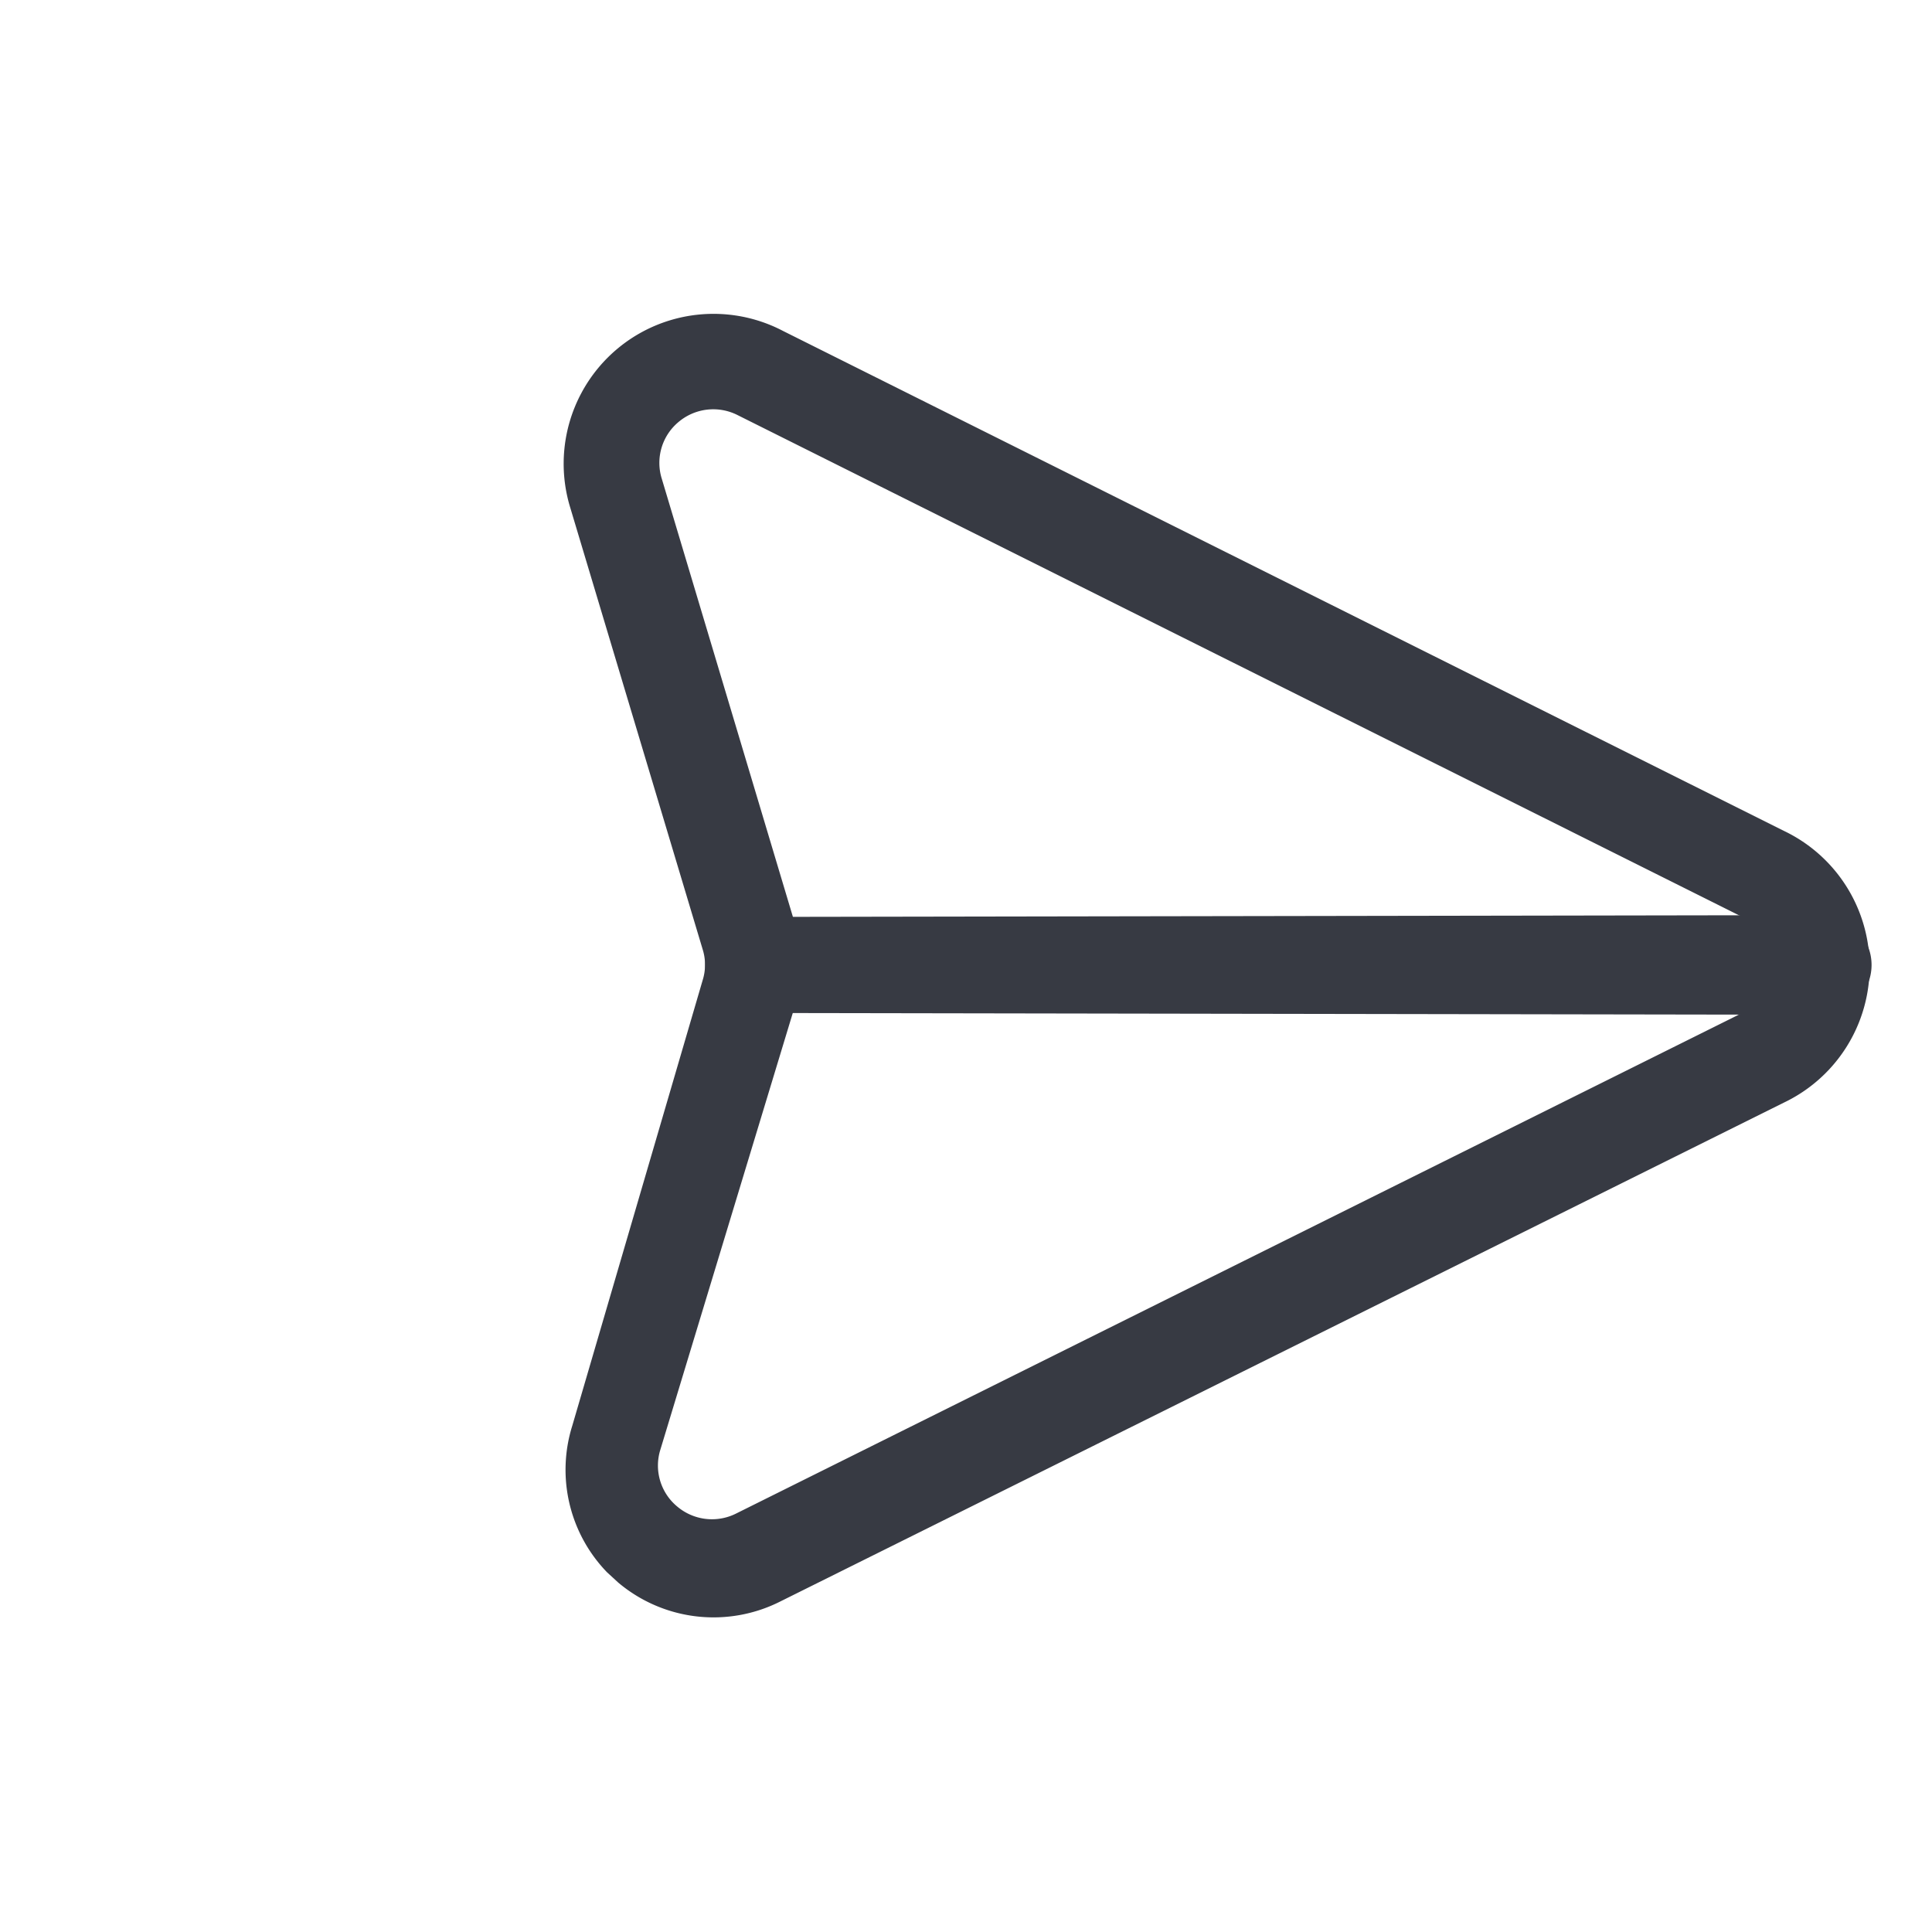 <svg xmlns="http://www.w3.org/2000/svg" width="35.4" height="35.4" viewBox="0 0 35.4 35.4">
  <g id="send" transform="translate(17.671 -1.903) rotate(45)">
    <path id="Path_163" data-name="Path 163" d="M17.085,26.347A2.7,2.7,0,0,1,14.738,24.9l-4.084-7.463a.939.939,0,0,0-.4-.4L2.792,13.017a2.746,2.746,0,0,1,.493-5.034L22.729,1.493h0a2.758,2.758,0,0,1,3.52,3.52L19.713,24.469a2.711,2.711,0,0,1-2.347,1.866ZM23.234,3.171,3.79,9.661a.986.986,0,0,0-.681.857.974.974,0,0,0,.516.95l7.463,4.025A2.687,2.687,0,0,1,12.2,16.607l3.99,7.463a.974.974,0,0,0,.95.516A.986.986,0,0,0,18,23.906L24.524,4.462a.986.986,0,0,0-1.291-1.291Z" transform="translate(0 0)" fill="#373a43"/>
    <path id="Path_164" data-name="Path 164" d="M9.8,17.388a.833.833,0,0,1-.622-.258.868.868,0,0,1,0-1.244L22.978,2.04A.913.913,0,1,1,24.269,3.33L10.423,17.13a.868.868,0,0,1-.622.258Z" transform="translate(1.311 0.076)" fill="#373a43"/>
  </g>
</svg>
